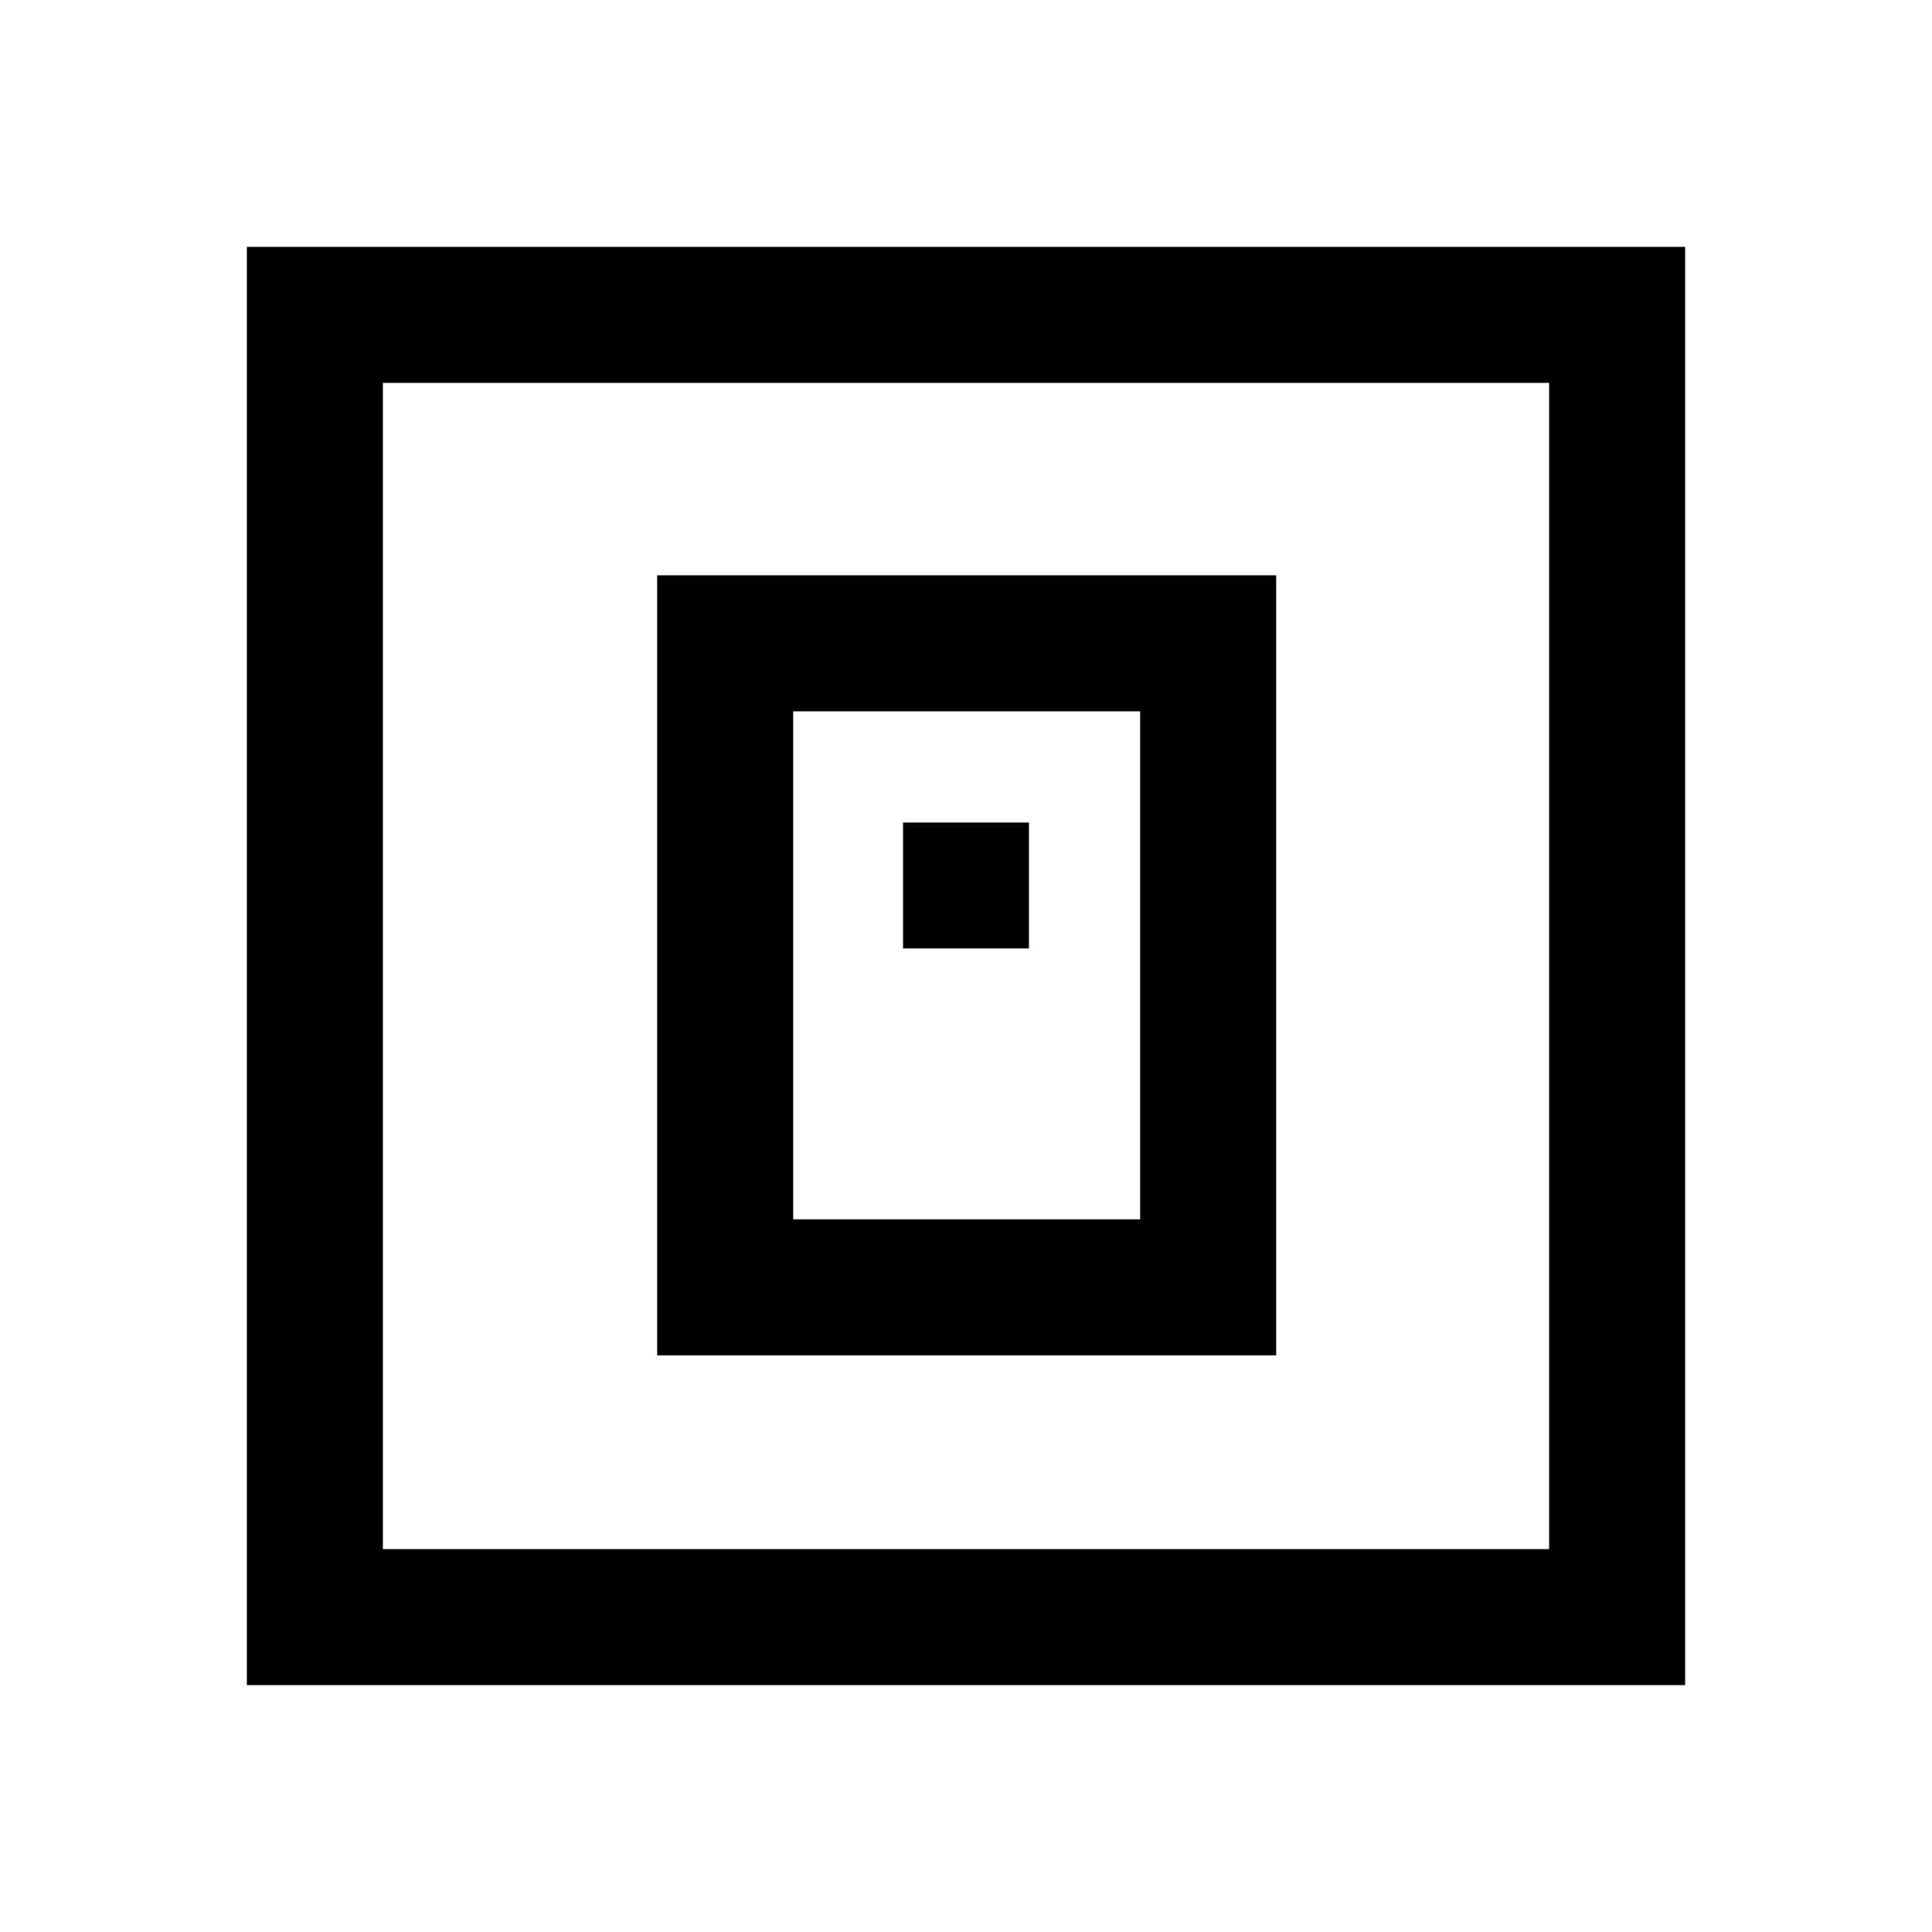 <svg xmlns="http://www.w3.org/2000/svg" height="40" viewBox="0 -960 960 960" width="40"><path d="M326.54-286.54h307.59v-387.59H326.54v387.59Zm67.59-67.59v-252.41h172.41v252.41H394.13Zm54.59-134.59h62.56v-62.56h-62.56v62.56ZM122.67-122.67v-714.66h714.66v714.66H122.67Zm67.59-67.59h579.48v-579.48H190.26v579.48Zm0 0v-579.48 579.48Z"/></svg>
